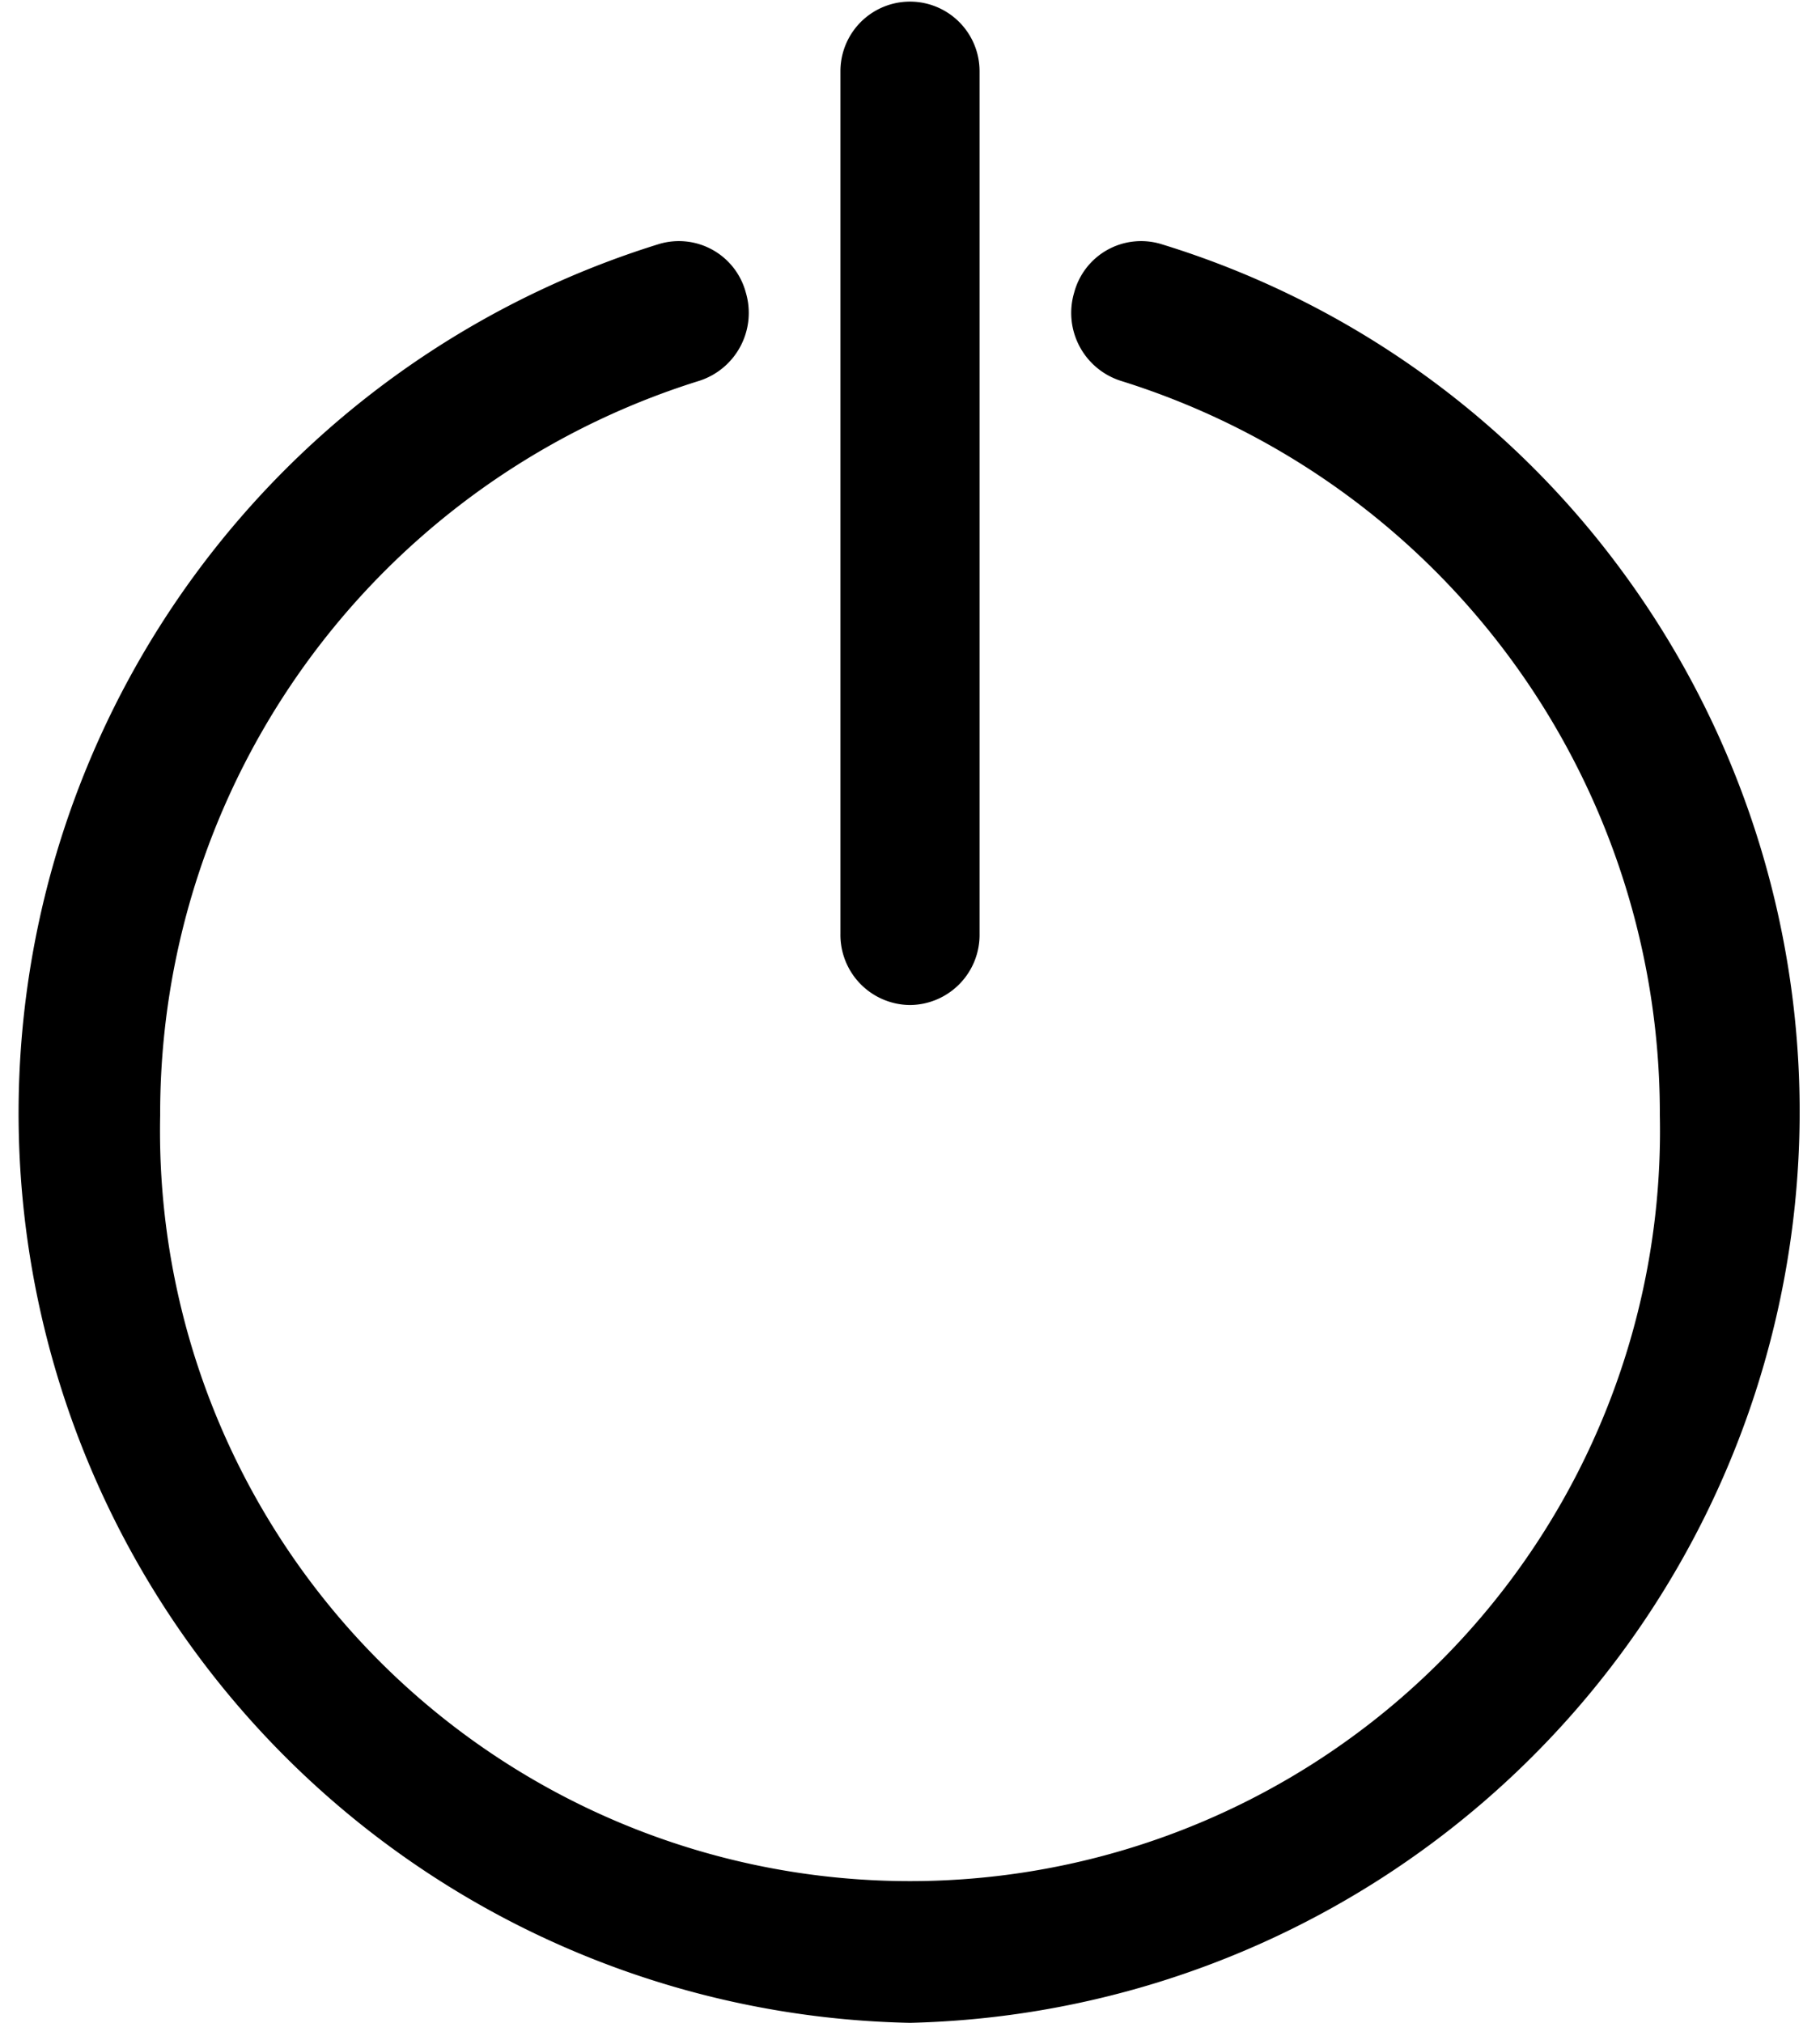 <svg xmlns="http://www.w3.org/2000/svg" width="18" height="20" viewBox="0 0 22 25">
  <defs>
    <style>
      .cls-1 {
        fill-rule: evenodd;
      }
    </style>
  </defs>
  <path id="Forma_1" data-name="Forma 1" class="cls-1" d="M1376,90.421a0.867,0.867,0,0,1-.86-0.88V78.88a0.86,0.86,0,1,1,1.72,0v10.66A0.867,0.867,0,0,1,1376,90.421ZM1376,103a11.245,11.245,0,0,1-3.1-21.985,0.856,0.856,0,0,1,1.07.6,0.882,0.882,0,0,1-.58,1.093,9.485,9.485,0,0,0-6.66,9.076,9.272,9.272,0,1,0,18.54,0,9.485,9.485,0,0,0-6.66-9.076,0.881,0.881,0,0,1-.58-1.093,0.856,0.856,0,0,1,1.07-.6A11.108,11.108,0,0,1,1384.76,85,11.264,11.264,0,0,1,1376,103Z" transform="translate(-1365 -78)"/>
</svg>
